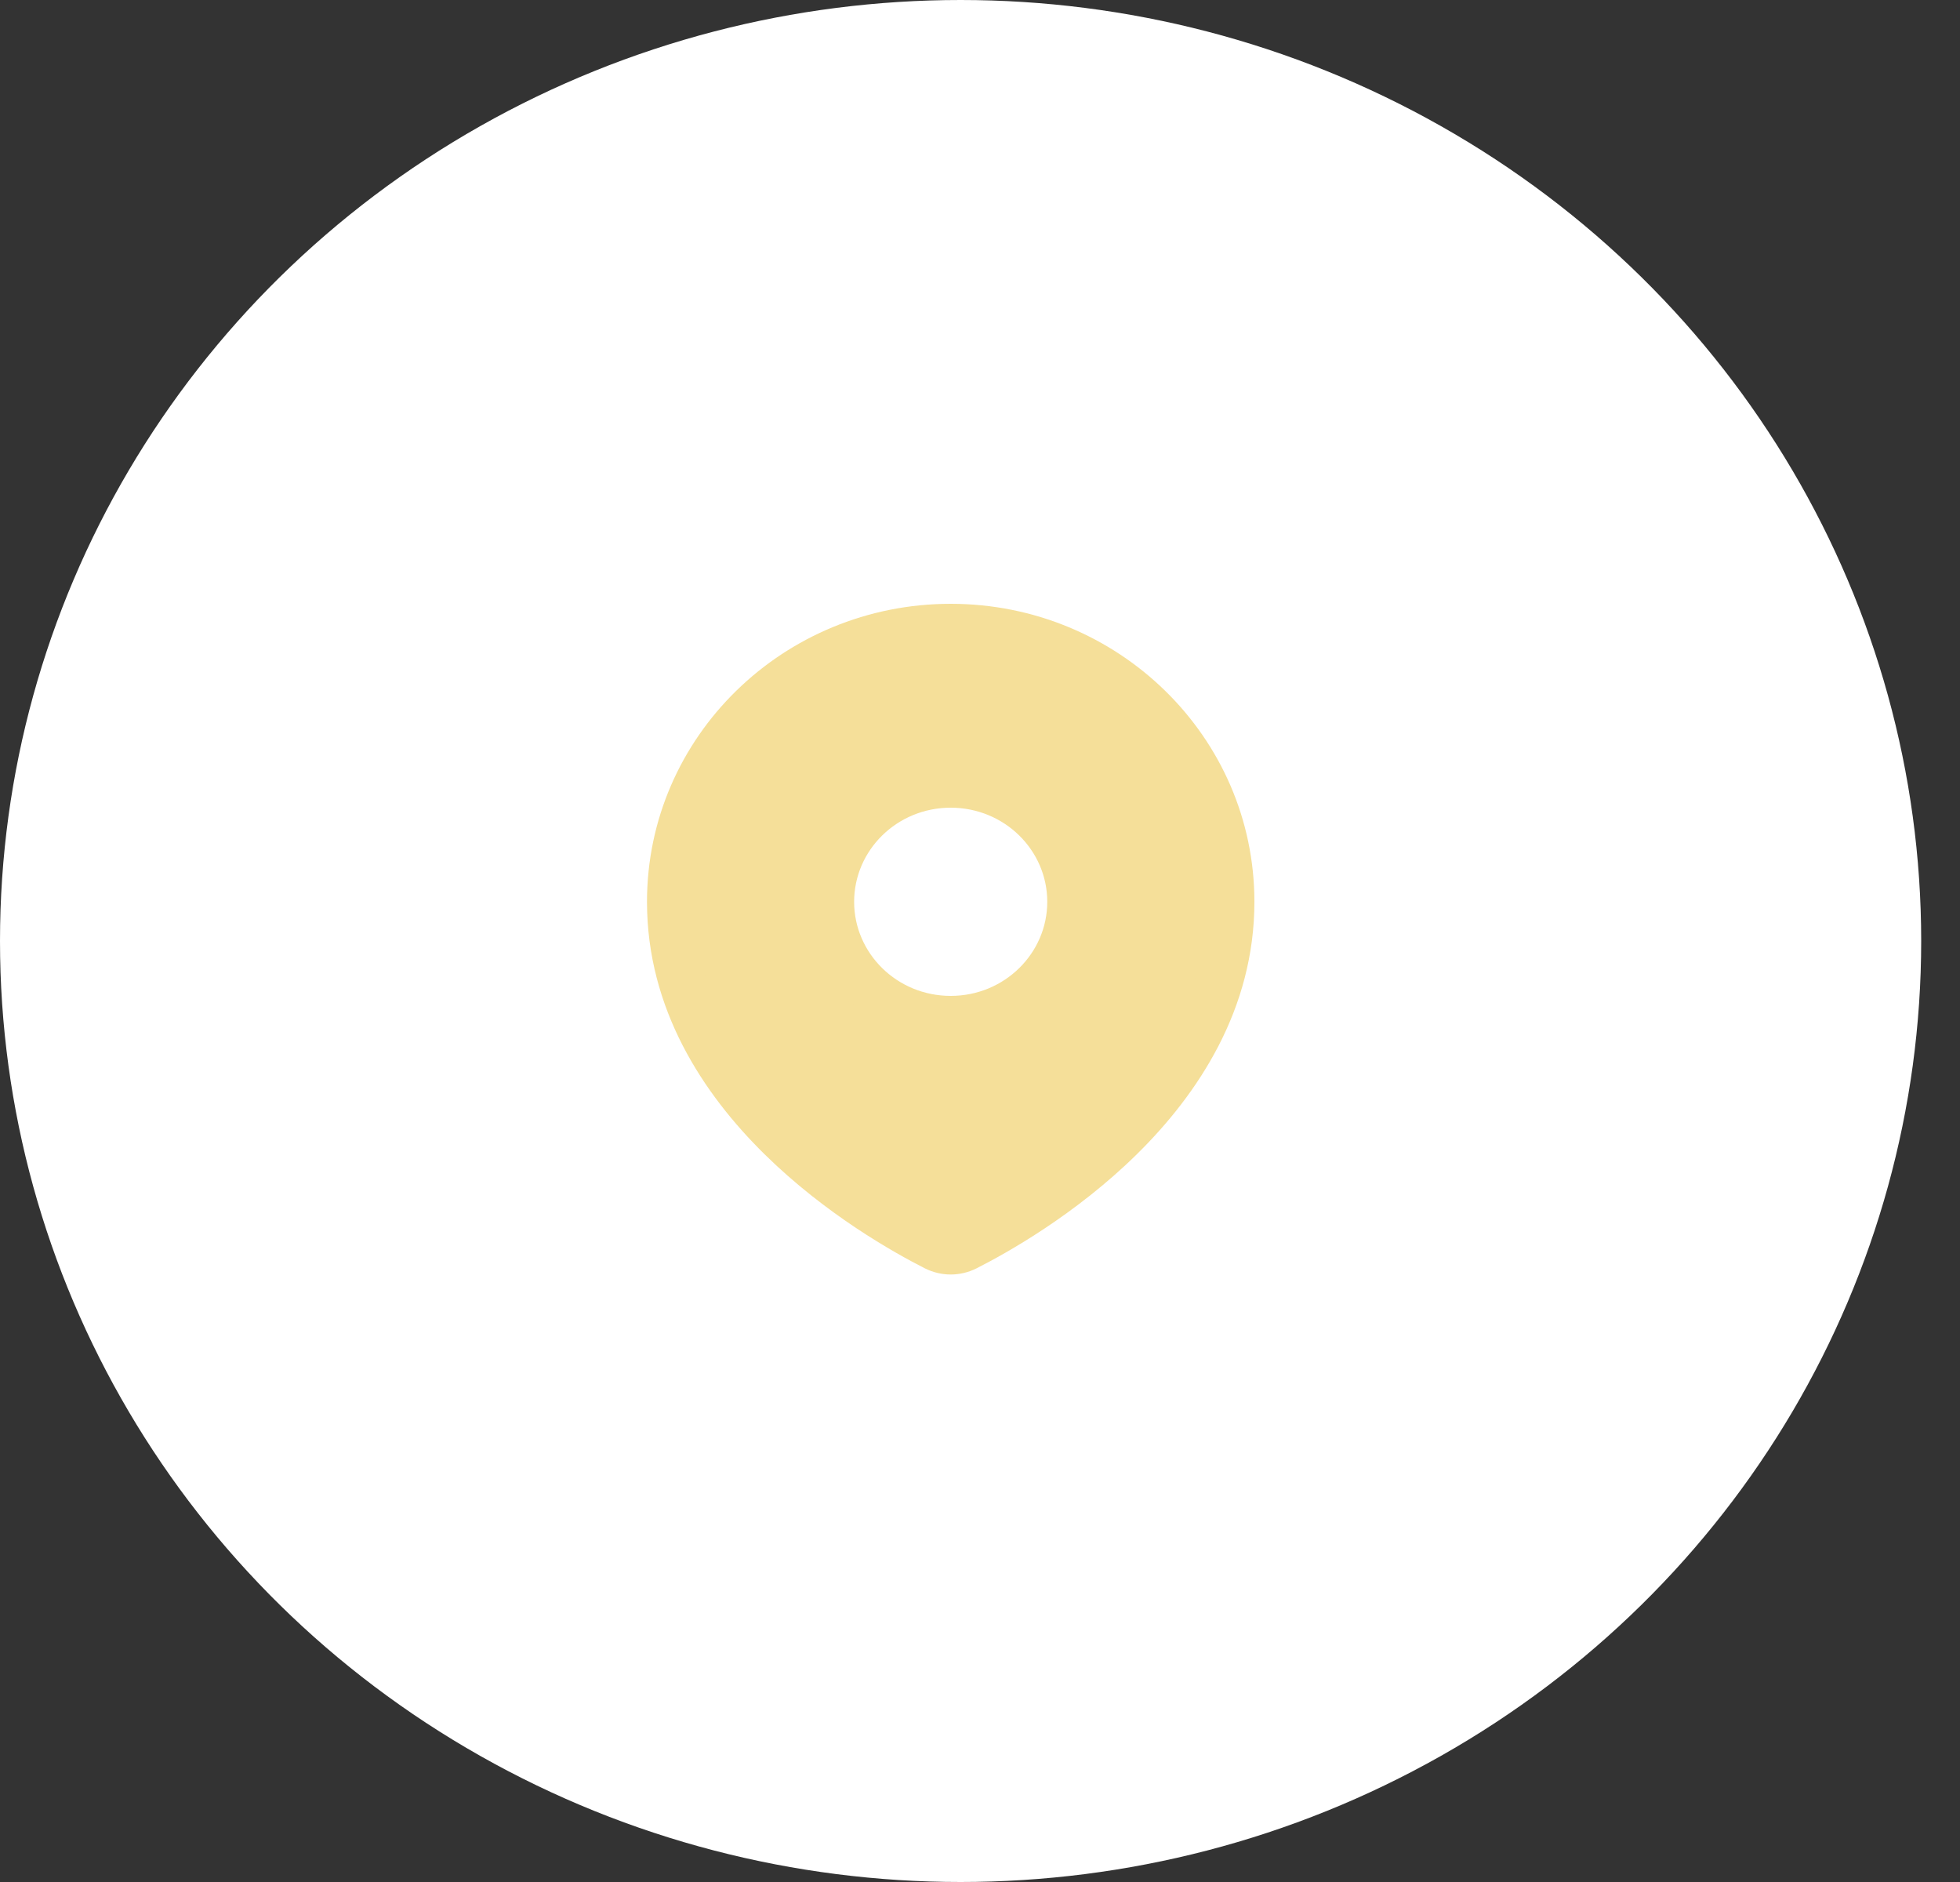 <svg width="50" height="48" viewBox="0 0 50 48" fill="none" xmlns="http://www.w3.org/2000/svg">
<rect x="0" y="0" width="50" height="48" fill="#333333" stroke="none"/>
<ellipse cx="24.505" cy="24" rx="24.505" ry="24" fill="white"/>
<path fill-rule="evenodd" clip-rule="evenodd" d="M24.644 31.812C26.138 31.055 31.4 28.033 31.4 23C31.4 19.134 28.2 16 24.253 16C20.305 16 17.105 19.134 17.105 23C17.105 28.033 22.367 31.055 23.861 31.812C24.111 31.938 24.394 31.938 24.644 31.812ZM24.253 26C25.944 26 27.316 24.657 27.316 23C27.316 21.343 25.944 20 24.253 20C22.561 20 21.189 21.343 21.189 23C21.189 24.657 22.561 26 24.253 26Z" fill="#F5DF99"/>
<path d="M24.644 31.812L24.373 31.276L24.373 31.276L24.644 31.812ZM23.861 31.812L23.59 32.347L23.59 32.347L23.861 31.812ZM30.8 23C30.8 25.294 29.602 27.163 28.161 28.582C26.721 30 25.093 30.912 24.373 31.276L24.915 32.347C25.688 31.955 27.438 30.978 29.003 29.437C30.566 27.898 32 25.739 32 23H30.8ZM24.253 16.6C27.881 16.6 30.8 19.477 30.8 23H32C32 18.791 28.52 15.4 24.253 15.4V16.6ZM17.705 23C17.705 19.477 20.625 16.6 24.253 16.6V15.4C19.986 15.4 16.505 18.791 16.505 23H17.705ZM24.133 31.276C23.412 30.912 21.784 30 20.344 28.582C18.903 27.163 17.705 25.294 17.705 23H16.505C16.505 25.739 17.939 27.898 19.502 29.437C21.067 30.978 22.817 31.955 23.59 32.347L24.133 31.276ZM24.373 31.276C24.294 31.316 24.211 31.316 24.133 31.276L23.59 32.347C24.01 32.559 24.495 32.559 24.915 32.347L24.373 31.276ZM26.716 23C26.716 24.314 25.625 25.4 24.253 25.4V26.6C26.264 26.6 27.916 25 27.916 23H26.716ZM24.253 20.6C25.625 20.6 26.716 21.686 26.716 23H27.916C27.916 21 26.264 19.4 24.253 19.4V20.6ZM21.789 23C21.789 21.686 22.88 20.6 24.253 20.6V19.4C22.241 19.4 20.589 21 20.589 23H21.789ZM24.253 25.4C22.88 25.4 21.789 24.314 21.789 23H20.589C20.589 25 22.241 26.6 24.253 26.6V25.4Z" fill="#F5DF99"/>
</svg>
